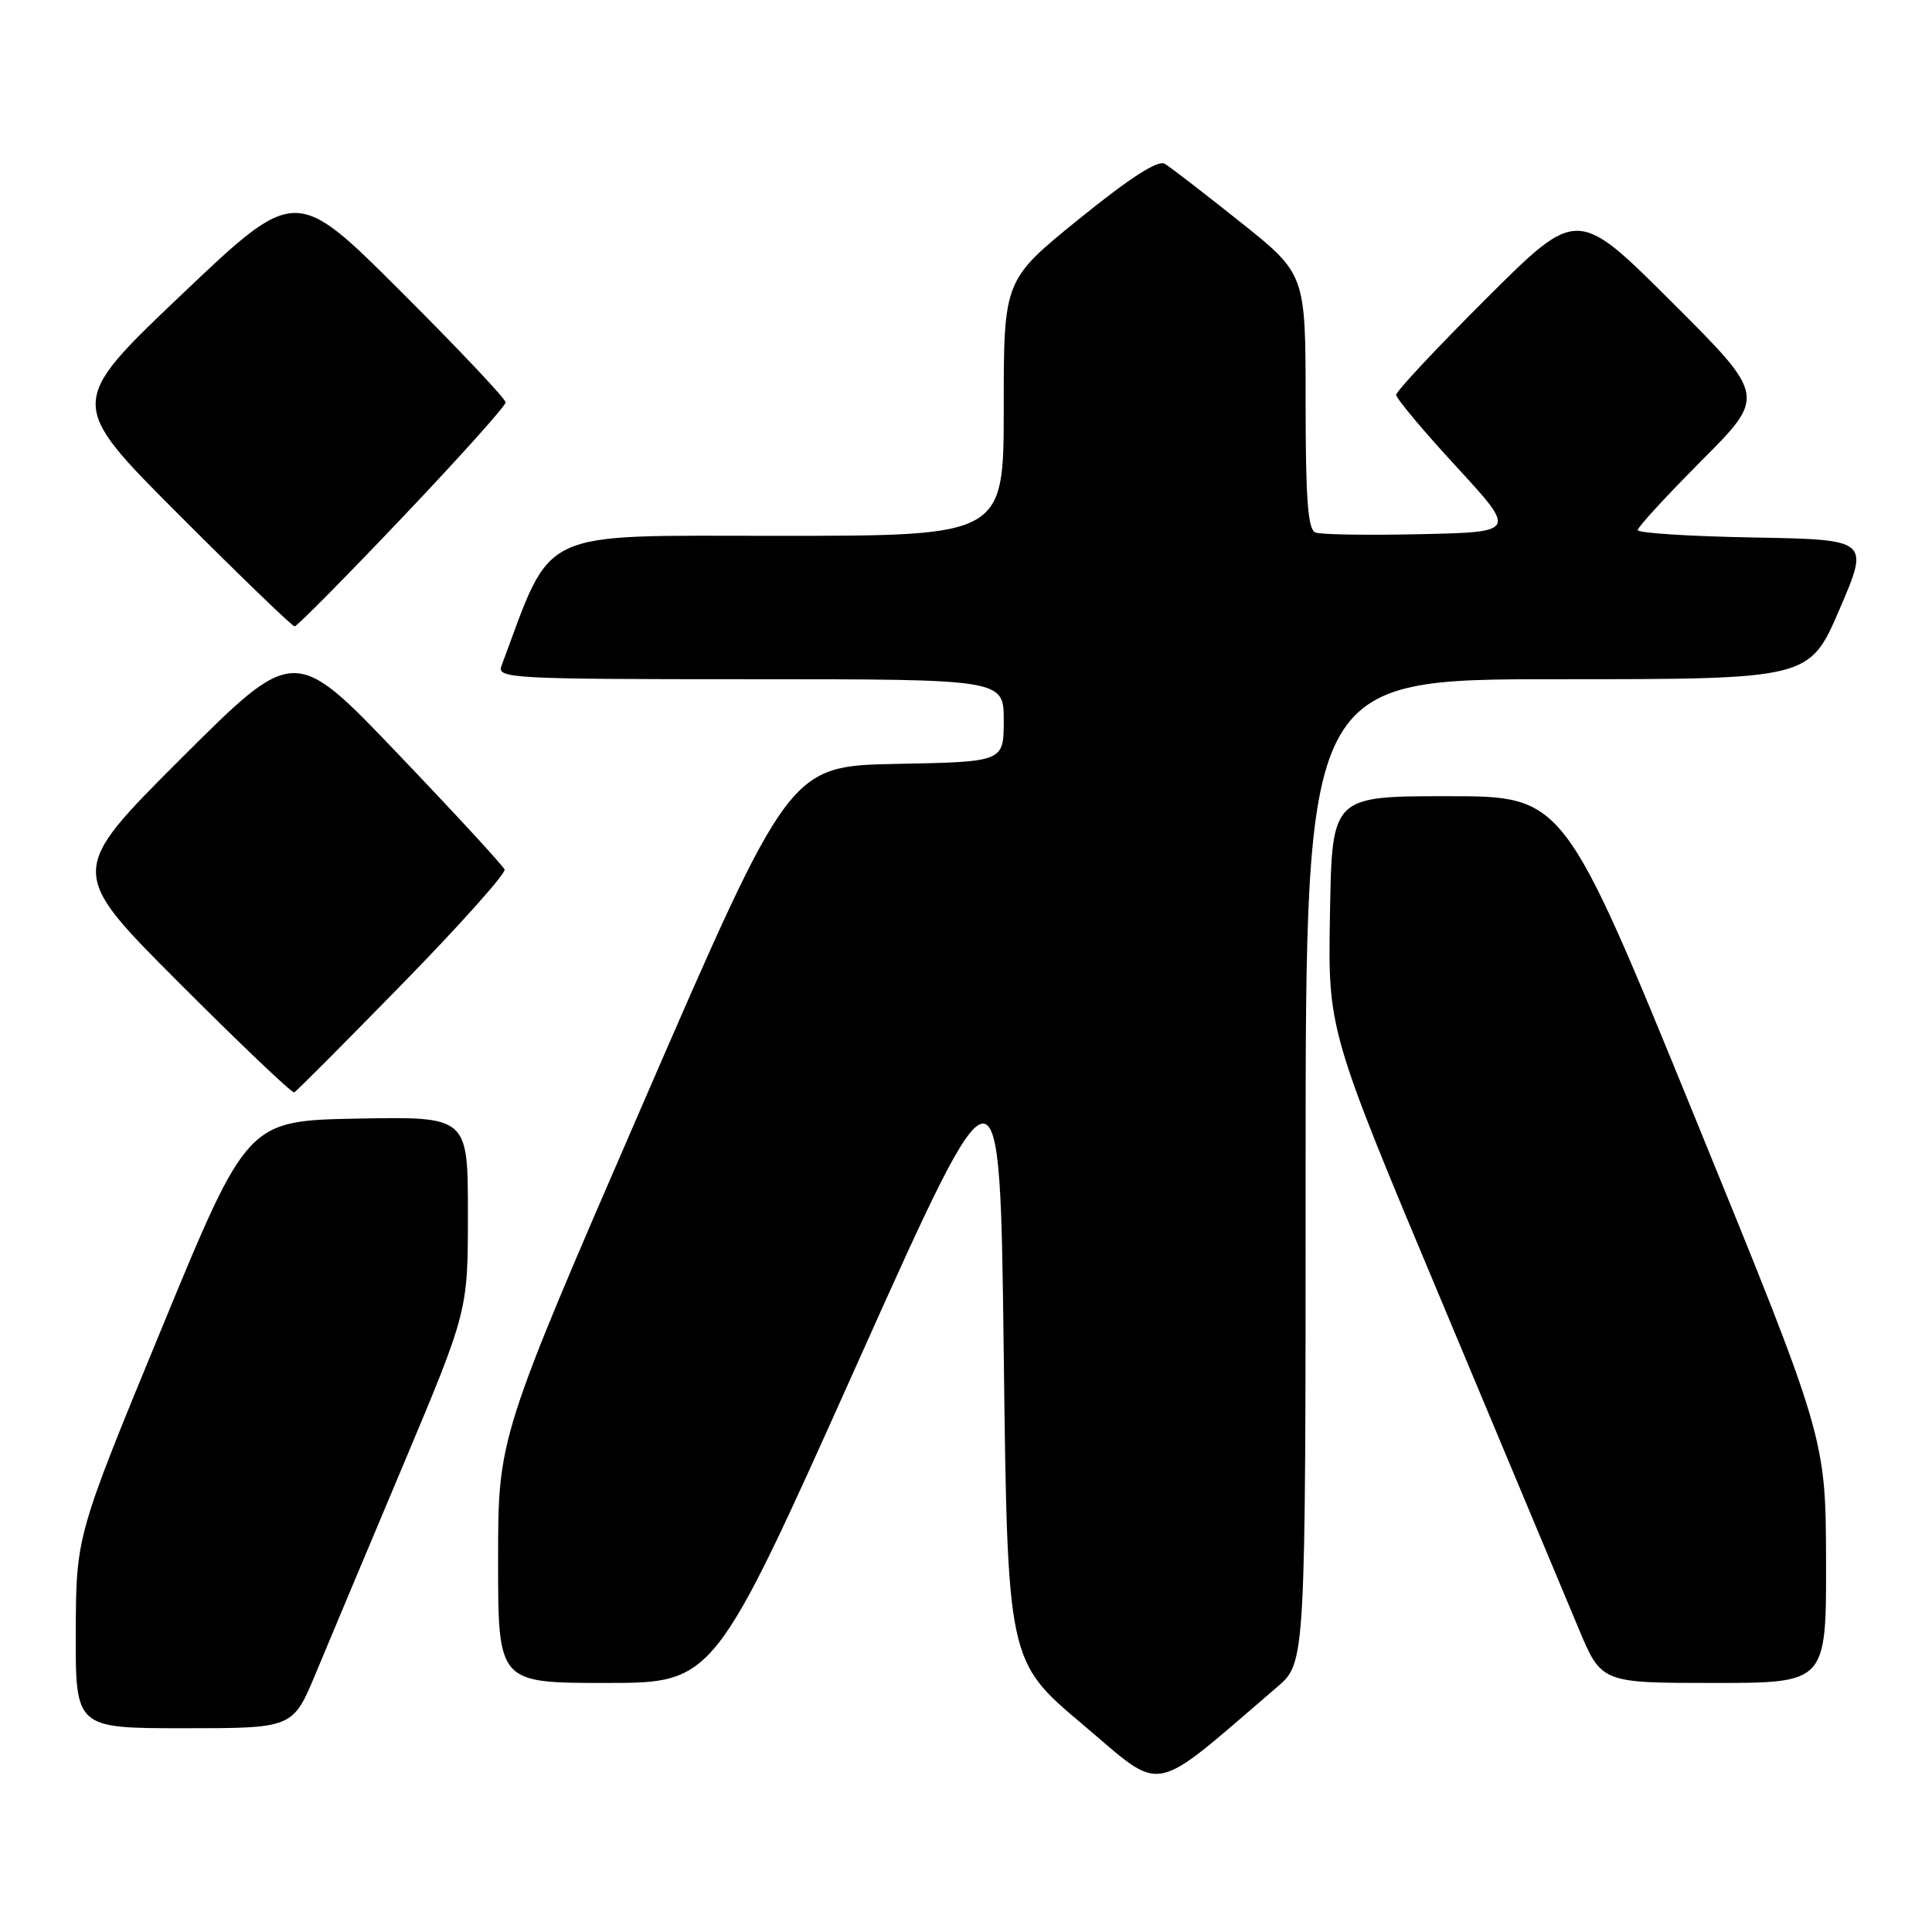 <?xml version="1.0" encoding="UTF-8" standalone="no"?>
<!DOCTYPE svg PUBLIC "-//W3C//DTD SVG 1.1//EN" "http://www.w3.org/Graphics/SVG/1.1/DTD/svg11.dtd" >
<svg xmlns="http://www.w3.org/2000/svg" xmlns:xlink="http://www.w3.org/1999/xlink" version="1.1" viewBox="0 0 256 256">
 <g >
 <path fill="currentColor"
d=" M 169.24 223.53 C 173.00 220.31 173.00 220.31 173.00 155.15 C 173.00 90.00 173.00 90.00 206.38 90.00 C 239.76 90.00 239.76 90.00 243.74 80.75 C 247.72 71.50 247.72 71.50 232.36 71.22 C 223.91 71.07 217.00 70.63 217.00 70.24 C 217.00 69.86 220.82 65.70 225.50 61.00 C 234.00 52.47 234.00 52.47 221.50 40.00 C 209.00 27.53 209.00 27.53 197.00 39.50 C 190.40 46.08 185.00 51.85 185.00 52.32 C 185.00 52.79 188.59 57.08 192.98 61.84 C 200.95 70.50 200.95 70.50 188.28 70.78 C 181.31 70.94 175.02 70.84 174.30 70.56 C 173.30 70.18 173.00 66.13 173.00 53.19 C 173.00 36.32 173.00 36.32 164.34 29.41 C 159.57 25.61 155.07 22.14 154.34 21.70 C 153.44 21.16 149.73 23.55 143.00 29.00 C 133.00 37.10 133.00 37.10 133.00 54.05 C 133.00 71.00 133.00 71.00 103.20 71.00 C 70.77 71.00 73.33 69.80 66.44 88.25 C 65.83 89.89 67.80 90.00 99.39 90.00 C 133.00 90.00 133.00 90.00 133.00 95.47 C 133.00 100.95 133.00 100.95 118.80 101.22 C 104.61 101.50 104.61 101.50 85.30 145.99 C 66.00 190.47 66.00 190.47 66.00 206.74 C 66.00 223.00 66.00 223.00 80.31 223.00 C 94.63 223.00 94.63 223.00 113.56 180.75 C 132.50 138.50 132.50 138.50 133.00 179.30 C 133.50 220.10 133.50 220.10 143.44 228.48 C 154.42 237.73 152.14 238.17 169.24 223.53 Z  M 41.83 221.75 C 43.49 217.76 48.71 205.32 53.43 194.11 C 62.00 173.72 62.00 173.72 62.00 160.83 C 62.00 147.95 62.00 147.95 47.39 148.22 C 32.77 148.50 32.77 148.50 21.43 176.00 C 10.09 203.50 10.09 203.50 10.04 216.25 C 10.00 229.00 10.00 229.00 24.41 229.00 C 38.81 229.00 38.81 229.00 41.83 221.75 Z  M 241.96 206.75 C 241.91 190.50 241.91 190.50 224.56 148.00 C 207.21 105.50 207.21 105.50 191.86 105.50 C 176.50 105.50 176.50 105.50 176.23 121.00 C 175.95 136.50 175.95 136.50 191.05 172.50 C 199.35 192.30 207.50 211.76 209.16 215.75 C 212.19 223.00 212.19 223.00 227.09 223.00 C 242.00 223.00 242.00 223.00 241.96 206.75 Z  M 53.36 130.32 C 60.98 122.52 67.05 115.72 66.86 115.22 C 66.66 114.71 60.31 107.82 52.75 99.91 C 39.01 85.52 39.01 85.52 24.00 100.50 C 9.00 115.48 9.00 115.48 23.74 130.24 C 31.85 138.36 38.71 144.89 38.99 144.75 C 39.27 144.61 45.74 138.12 53.36 130.32 Z  M 53.30 68.58 C 60.84 60.65 67.00 53.78 67.00 53.32 C 67.00 52.85 60.74 46.22 53.08 38.58 C 39.16 24.69 39.16 24.69 24.05 39.05 C 8.94 53.42 8.94 53.42 23.71 68.21 C 31.83 76.34 38.73 83.00 39.04 83.00 C 39.35 83.00 45.77 76.51 53.30 68.58 Z "/>
</g>
</svg>